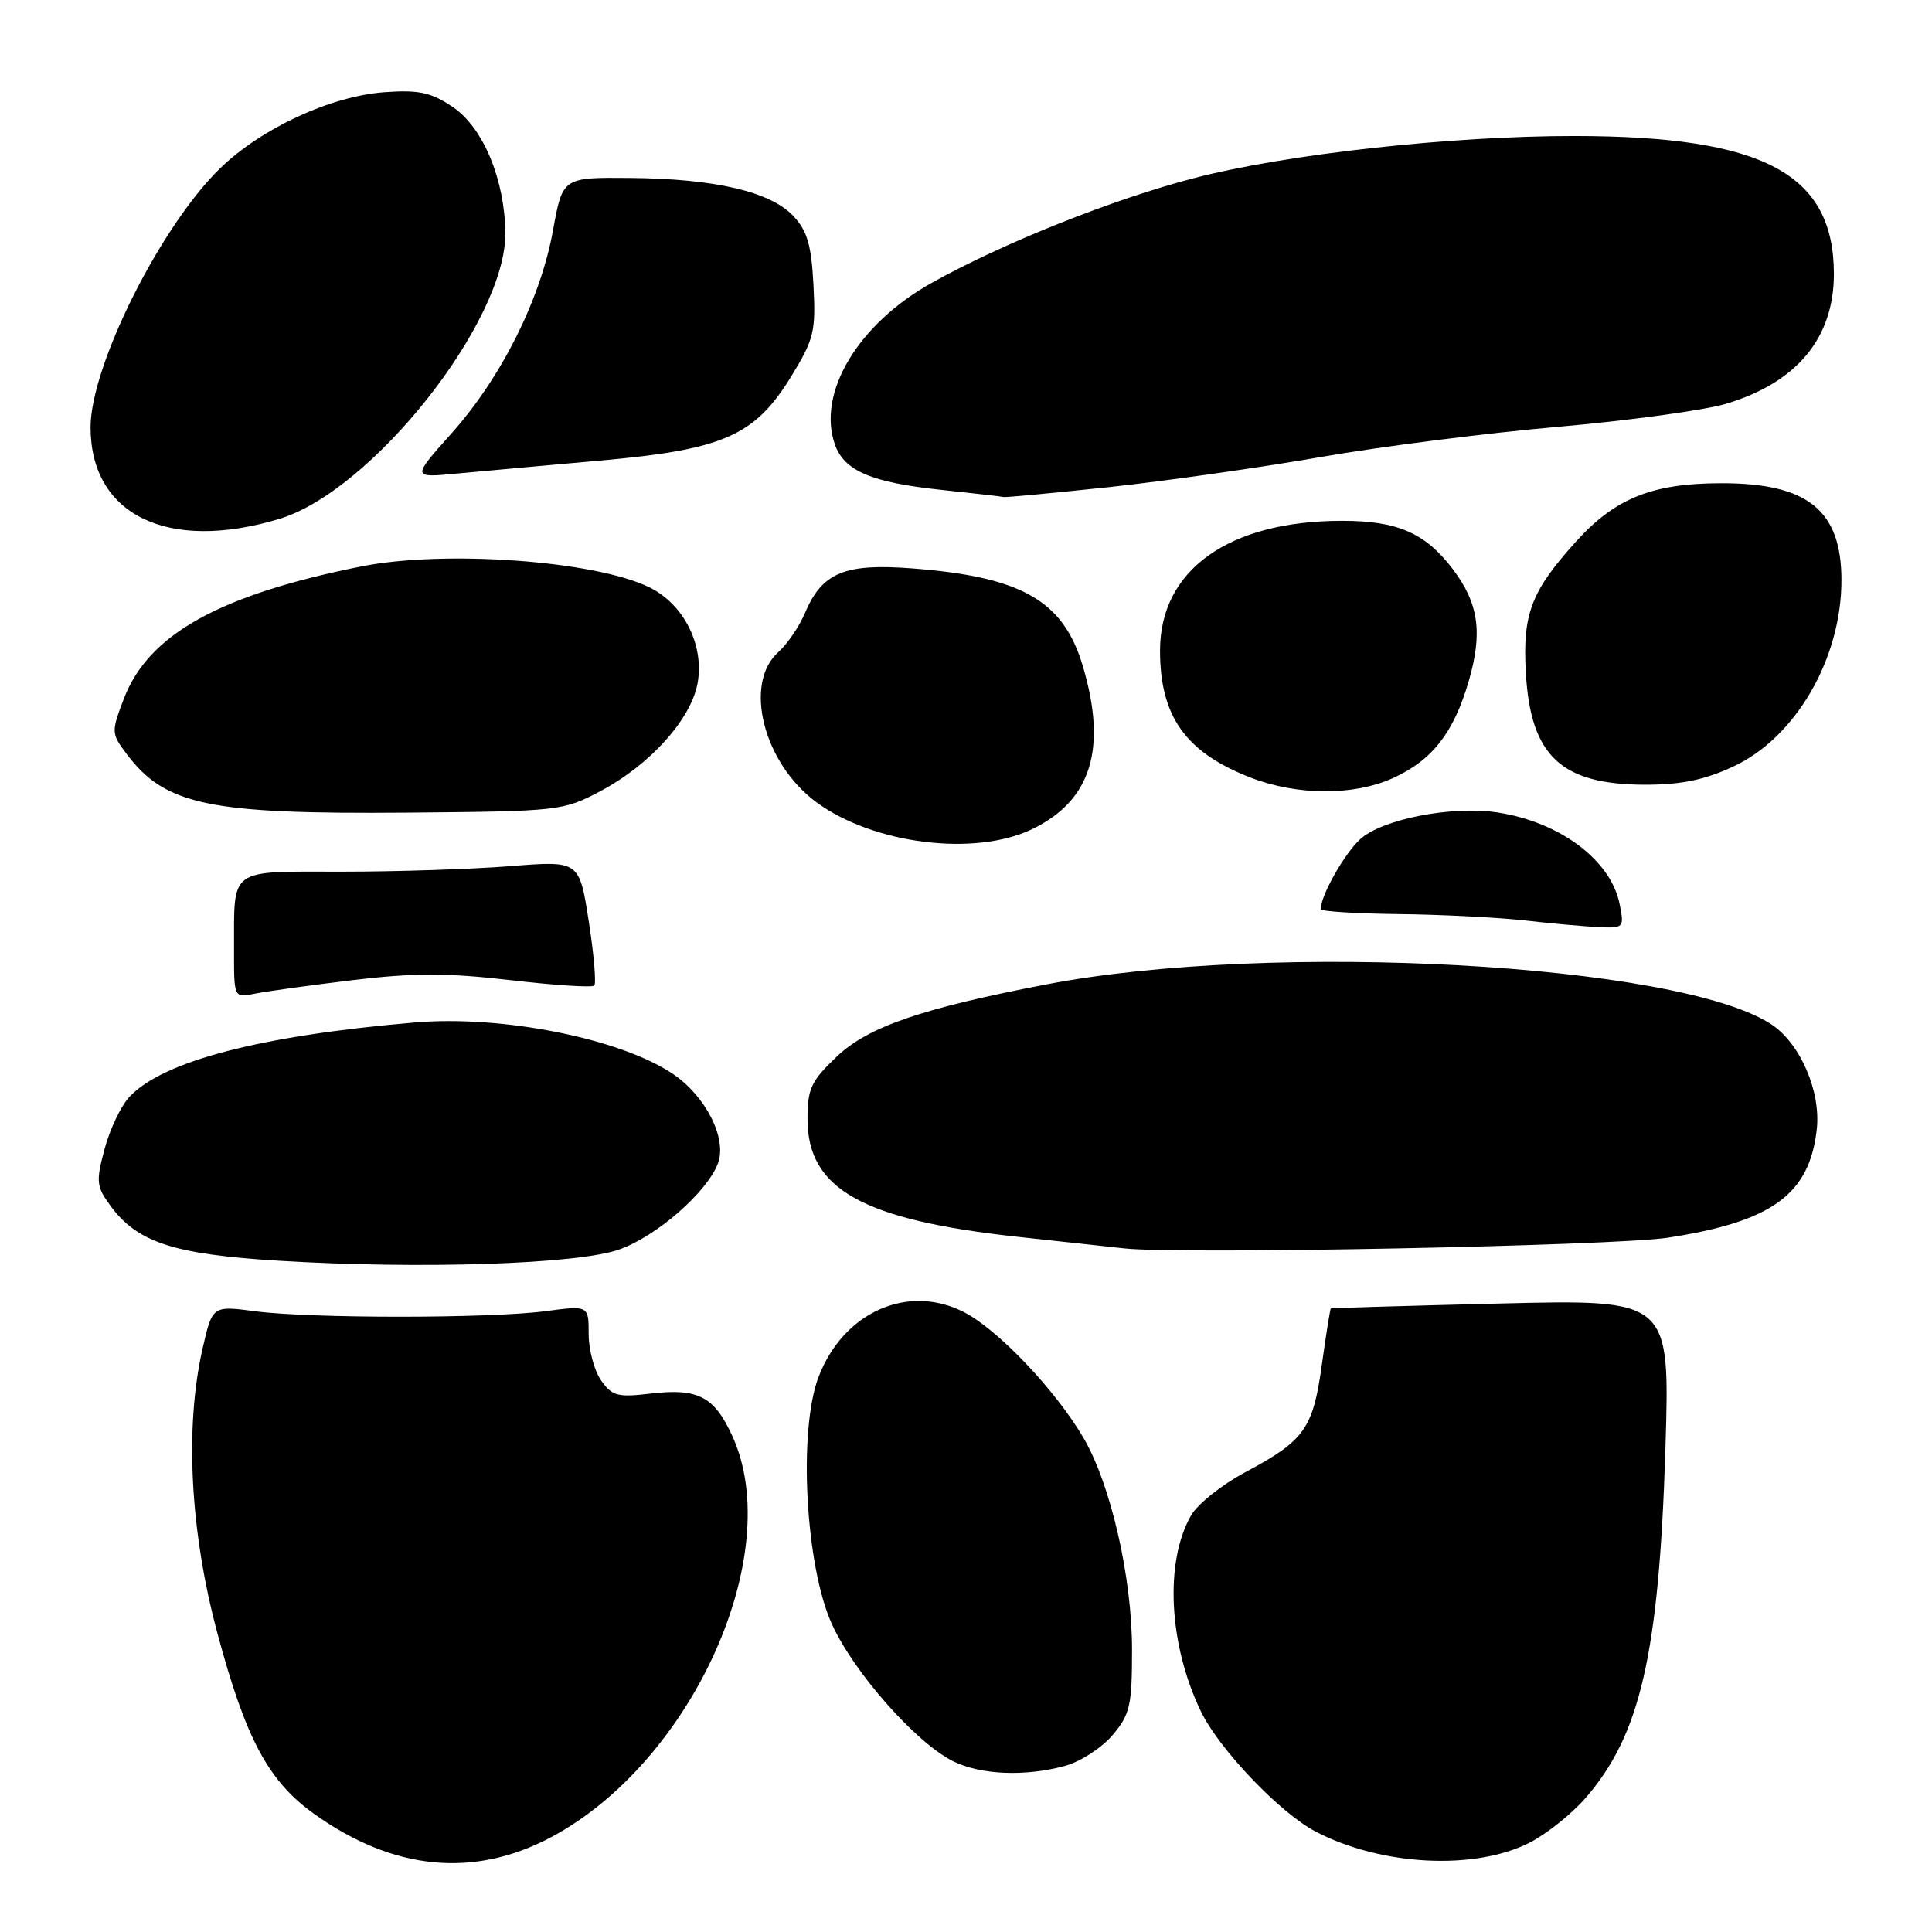 <?xml version="1.0" encoding="UTF-8" standalone="no"?>
<!DOCTYPE svg PUBLIC "-//W3C//DTD SVG 1.1//EN" "http://www.w3.org/Graphics/SVG/1.1/DTD/svg11.dtd" >
<svg xmlns="http://www.w3.org/2000/svg" xmlns:xlink="http://www.w3.org/1999/xlink" version="1.1" viewBox="0 0 256 256">
 <g >
 <path fill="currentColor"
d=" M 73.10 243.40 C 91.72 233.43 104.14 205.92 97.06 190.33 C 94.66 185.05 92.51 183.92 86.27 184.65 C 81.82 185.18 81.11 184.99 79.64 182.90 C 78.74 181.61 78.00 178.85 78.00 176.77 C 78.00 172.98 78.00 172.98 72.25 173.74 C 64.88 174.71 41.20 174.72 33.82 173.75 C 28.14 173.00 28.14 173.00 26.83 178.75 C 24.47 189.14 25.19 202.96 28.81 216.42 C 32.57 230.43 35.56 236.01 41.61 240.34 C 52.13 247.87 62.81 248.90 73.10 243.40 Z  M 202.67 244.17 C 204.88 243.04 208.17 240.43 209.99 238.36 C 217.36 229.97 219.83 219.22 220.68 191.84 C 221.28 172.18 221.28 172.18 198.89 172.72 C 186.58 173.02 176.43 173.32 176.34 173.38 C 176.25 173.45 175.71 176.81 175.15 180.85 C 173.98 189.32 172.86 190.89 165.00 195.08 C 161.91 196.73 158.69 199.29 157.83 200.79 C 154.29 206.94 154.85 217.93 159.14 226.80 C 161.57 231.80 169.58 240.20 174.30 242.68 C 182.98 247.23 195.38 247.88 202.67 244.17 Z  M 141.19 233.97 C 143.21 233.40 146.03 231.57 147.44 229.89 C 149.74 227.16 150.00 225.99 150.00 218.58 C 150.00 208.99 147.18 196.68 143.56 190.51 C 139.85 184.18 132.20 176.14 127.70 173.85 C 120.27 170.06 111.74 173.88 108.46 182.46 C 105.75 189.57 106.73 207.57 110.25 215.25 C 113.20 221.69 121.43 230.97 126.30 233.38 C 130.00 235.20 135.90 235.43 141.19 233.97 Z  M 82.06 165.56 C 87.02 163.80 93.67 157.99 95.13 154.16 C 96.38 150.86 93.50 145.20 89.09 142.25 C 82.09 137.59 66.53 134.50 55.00 135.48 C 34.55 137.22 21.61 140.59 17.16 145.33 C 16.04 146.52 14.55 149.63 13.86 152.24 C 12.70 156.56 12.77 157.22 14.61 159.74 C 18.18 164.62 22.99 166.20 36.87 167.05 C 55.70 168.20 76.57 167.52 82.06 165.56 Z  M 221.00 164.00 C 234.80 161.88 239.76 158.28 240.73 149.66 C 241.30 144.62 238.54 138.24 234.70 135.72 C 222.42 127.67 168.62 124.70 138.74 130.42 C 122.20 133.59 115.03 136.05 110.90 139.98 C 107.47 143.24 107.00 144.25 107.00 148.27 C 107.00 157.59 114.29 161.66 135.00 163.90 C 140.78 164.52 147.07 165.21 149.00 165.42 C 156.34 166.23 213.85 165.09 221.00 164.00 Z  M 46.75 129.87 C 54.87 128.90 59.21 128.90 67.61 129.87 C 73.45 130.55 78.46 130.88 78.74 130.59 C 79.02 130.31 78.70 126.47 78.01 122.06 C 76.76 114.04 76.76 114.04 67.63 114.77 C 62.61 115.17 52.56 115.50 45.30 115.50 C 30.14 115.50 31.04 114.85 31.01 125.87 C 31.00 132.23 31.00 132.23 33.75 131.67 C 35.26 131.36 41.11 130.55 46.75 129.87 Z  M 214.61 119.80 C 213.45 113.98 206.71 108.93 198.45 107.66 C 192.40 106.73 183.12 108.54 180.21 111.22 C 178.12 113.15 175.00 118.68 175.00 120.47 C 175.00 120.76 179.61 121.05 185.25 121.12 C 190.89 121.18 198.43 121.56 202.00 121.96 C 205.57 122.37 210.02 122.76 211.88 122.85 C 215.16 123.00 215.23 122.91 214.61 119.80 Z  M 136.78 109.86 C 144.60 106.08 146.73 99.20 143.48 88.26 C 140.90 79.57 135.39 76.42 120.79 75.31 C 111.89 74.63 108.92 75.88 106.64 81.27 C 105.89 83.05 104.31 85.36 103.14 86.40 C 98.48 90.55 101.14 101.09 108.15 106.28 C 115.68 111.85 129.18 113.54 136.78 109.86 Z  M 79.56 104.83 C 86.07 101.39 91.52 95.36 92.42 90.60 C 93.37 85.53 90.62 80.04 86.00 77.80 C 78.75 74.28 58.81 72.85 47.80 75.07 C 29.05 78.83 19.67 84.07 16.42 92.56 C 14.74 96.97 14.75 97.18 16.70 99.80 C 21.83 106.69 27.56 107.90 54.00 107.68 C 74.13 107.50 74.59 107.45 79.56 104.83 Z  M 184.58 103.10 C 189.78 100.74 192.63 97.09 194.62 90.23 C 196.49 83.79 195.93 79.90 192.44 75.33 C 188.83 70.60 185.12 69.00 177.80 69.01 C 162.81 69.02 153.71 75.52 153.71 86.20 C 153.71 94.92 157.08 99.66 165.64 103.01 C 171.85 105.43 179.37 105.47 184.58 103.10 Z  M 229.69 101.56 C 237.94 97.72 244.00 87.28 244.00 76.88 C 244.00 67.59 239.52 64.00 228.00 64.03 C 218.89 64.05 214.00 66.03 208.81 71.78 C 202.88 78.35 201.74 81.35 202.18 89.12 C 202.80 100.18 206.84 103.97 218.00 103.98 C 222.78 103.98 225.87 103.34 229.69 101.56 Z  M 37.00 68.76 C 49.30 65.06 67.07 42.58 66.96 30.88 C 66.89 23.78 64.02 16.90 60.00 14.18 C 57.12 12.24 55.53 11.89 51.00 12.21 C 43.86 12.72 34.66 16.97 29.17 22.30 C 21.28 29.96 12.00 48.50 12.00 56.62 C 12.00 68.24 22.23 73.21 37.00 68.76 Z  M 147.00 64.54 C 154.43 63.74 167.03 61.95 175.00 60.56 C 182.97 59.17 197.15 57.36 206.50 56.55 C 215.85 55.73 225.84 54.36 228.70 53.51 C 238.09 50.70 243.00 44.79 243.00 36.30 C 242.99 23.01 233.68 18.05 208.71 18.02 C 192.31 18.00 170.50 20.41 158.22 23.60 C 147.44 26.40 132.88 32.22 123.44 37.49 C 113.68 42.95 108.23 52.06 110.63 58.90 C 111.86 62.40 115.47 63.93 124.73 64.91 C 129.00 65.36 132.72 65.79 133.00 65.86 C 133.28 65.92 139.57 65.33 147.00 64.54 Z  M 79.50 61.03 C 95.85 59.58 100.01 57.75 104.82 49.91 C 107.86 44.95 108.11 43.94 107.79 37.80 C 107.51 32.46 106.97 30.59 105.12 28.62 C 102.08 25.39 94.75 23.68 83.52 23.58 C 74.55 23.50 74.55 23.50 73.28 30.50 C 71.64 39.62 66.43 50.03 59.84 57.41 C 54.56 63.32 54.56 63.32 60.53 62.75 C 63.81 62.44 72.35 61.67 79.50 61.03 Z "/>
</g>
</svg>